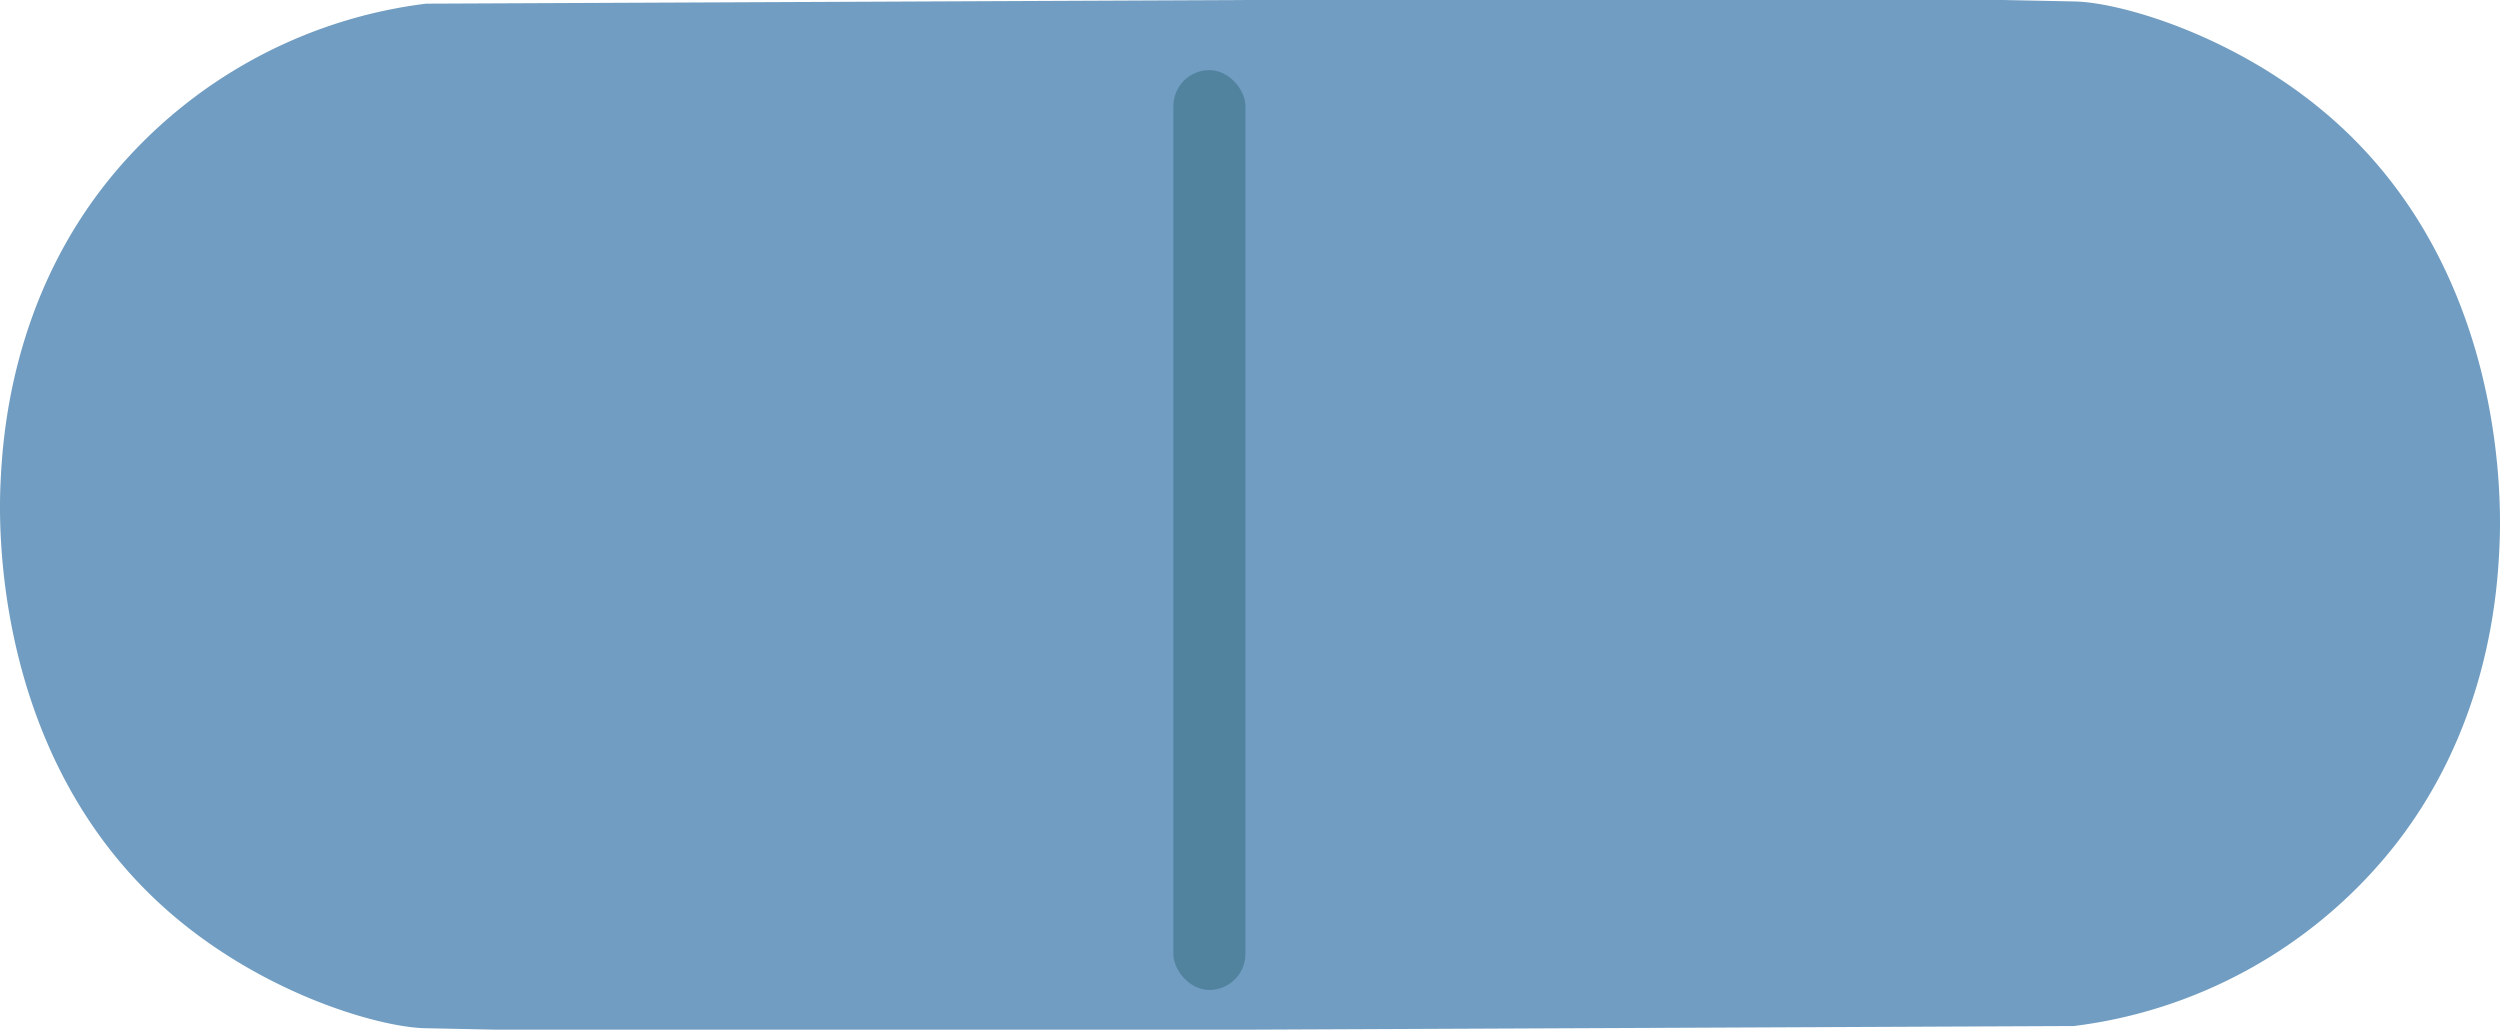 <svg xmlns="http://www.w3.org/2000/svg" viewBox="0 0 292.248 120.369"><defs><style>.a{fill:#709dc1;}.b{fill:#336a7f;opacity:0.5;}</style></defs><path class="a" d="M272.861,14.094C261.806,4.268,248.009.292,242.561.172,242.245.165,234.135,0,234.135,0H145.339l0.0.007L49.815.428A56.698,56.698,0,0,0,13.12,20.523C1.264,34.875.3,51.227.059,56.574c-.199,4.418-.967,31.662,19.328,49.701,11.055,9.826,24.852,13.802,30.3,13.922.316.007,8.426.173,8.426.173h88.797l-0-.007,95.523-.421a56.702,56.702,0,0,0,36.695-20.094c11.856-14.353,12.82-30.704,13.061-36.051C292.388,59.378,293.156,32.133,272.861,14.094Z"/><rect class="b" x="137.165" y="8.197" width="8.426" height="107.53" rx="4.213"/></svg>